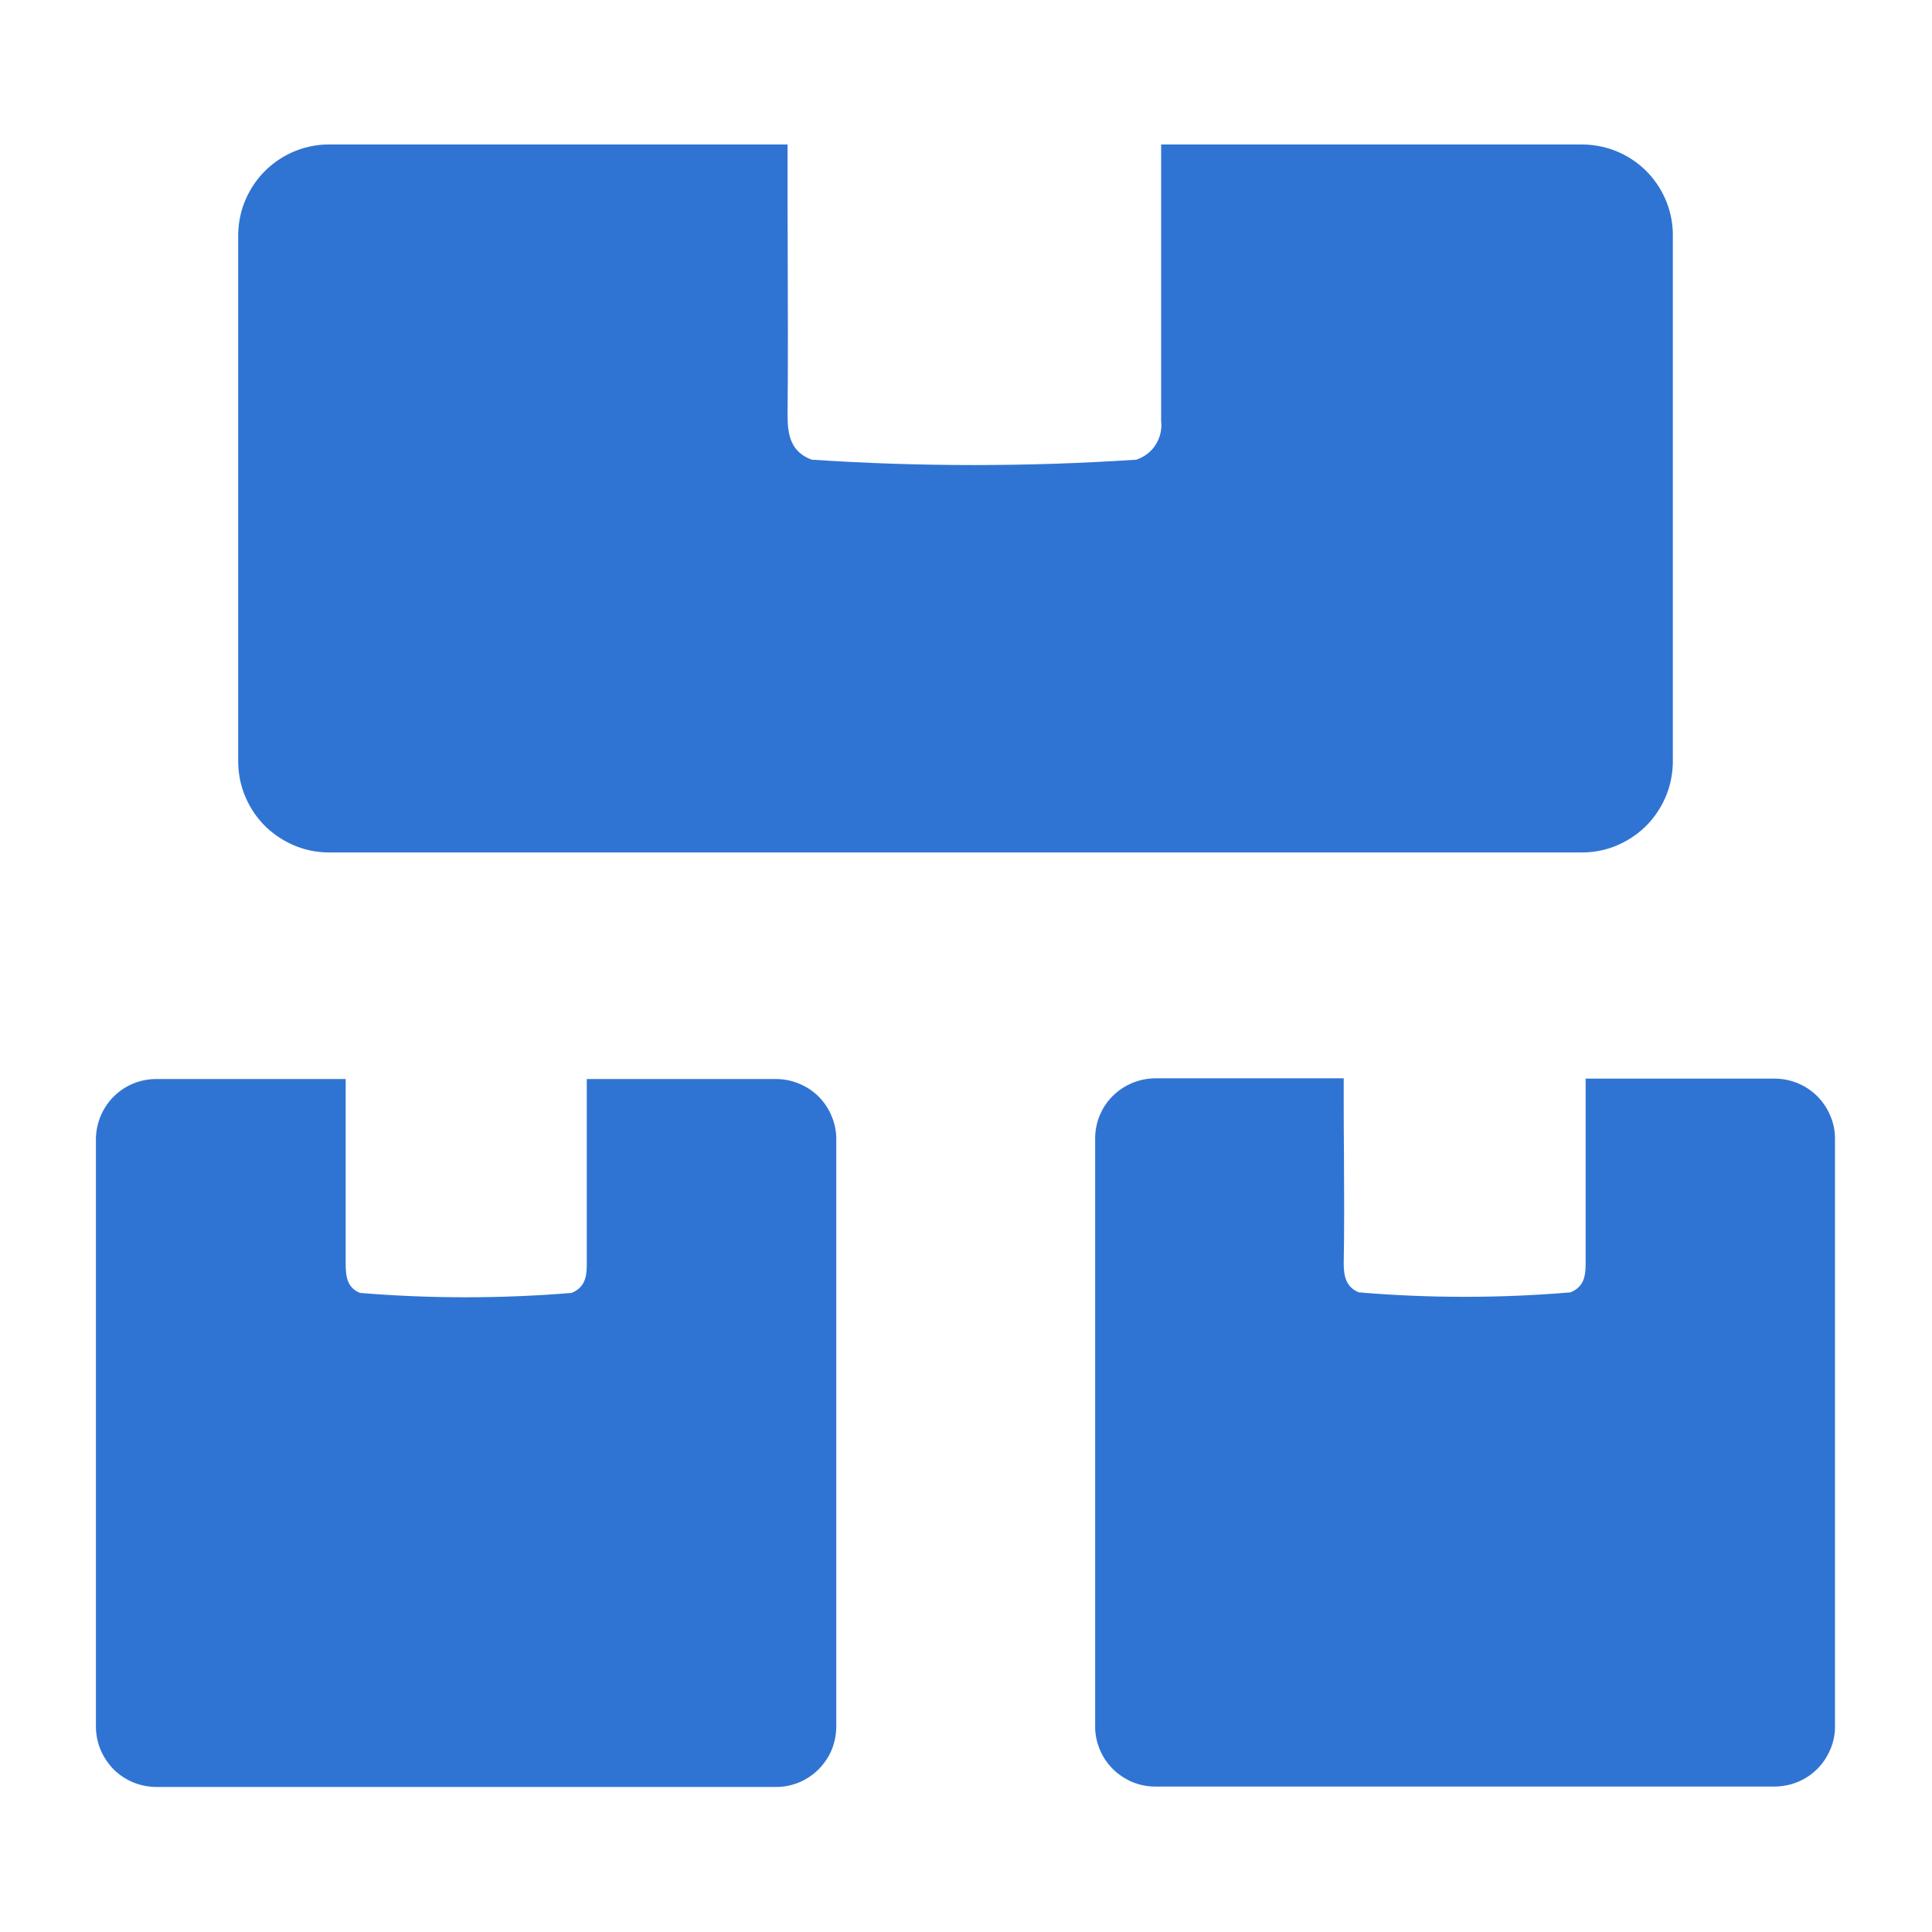 <svg width="14" height="14" viewBox="0 0 14 14" fill="none" xmlns="http://www.w3.org/2000/svg">
<path fill-rule="evenodd" clip-rule="evenodd" d="M12.122 5.529V1.689C12.118 1.515 12.045 1.35 11.919 1.229C11.793 1.109 11.625 1.044 11.451 1.047H8.414V3.05C8.421 3.111 8.407 3.172 8.374 3.223C8.342 3.274 8.292 3.312 8.234 3.331C7.451 3.383 6.665 3.383 5.882 3.331C5.732 3.276 5.707 3.154 5.707 3.013C5.711 2.615 5.709 2.216 5.708 1.816C5.707 1.615 5.707 1.414 5.707 1.212V1.047H2.399C2.313 1.045 2.226 1.06 2.145 1.092C2.065 1.123 1.991 1.171 1.928 1.231C1.866 1.291 1.816 1.363 1.781 1.443C1.746 1.522 1.728 1.608 1.726 1.695V5.529C1.728 5.616 1.746 5.702 1.781 5.781C1.816 5.861 1.866 5.933 1.928 5.993C1.991 6.053 2.065 6.1 2.145 6.132C2.226 6.164 2.313 6.179 2.399 6.177H11.449C11.535 6.179 11.622 6.164 11.703 6.132C11.783 6.1 11.857 6.053 11.92 5.993C11.982 5.933 12.032 5.861 12.067 5.781C12.102 5.702 12.12 5.616 12.122 5.529ZM13.297 8.256V12.506C13.298 12.564 13.287 12.621 13.264 12.675C13.242 12.728 13.21 12.777 13.169 12.818C13.128 12.859 13.08 12.891 13.026 12.913C12.973 12.935 12.915 12.946 12.857 12.946H8.369C8.312 12.946 8.255 12.934 8.202 12.912C8.15 12.889 8.102 12.857 8.061 12.816C8.021 12.775 7.989 12.727 7.968 12.674C7.946 12.62 7.935 12.564 7.936 12.506V8.248C7.936 8.133 7.982 8.023 8.063 7.942C8.145 7.861 8.255 7.815 8.369 7.814H9.737V7.998C9.737 8.128 9.738 8.258 9.739 8.388V8.388C9.74 8.645 9.742 8.901 9.737 9.157C9.737 9.249 9.755 9.328 9.847 9.365C10.357 9.408 10.87 9.408 11.38 9.365C11.472 9.328 11.49 9.255 11.49 9.163V7.816H12.857C12.915 7.816 12.973 7.827 13.026 7.849C13.08 7.871 13.128 7.903 13.169 7.944C13.21 7.985 13.242 8.034 13.264 8.087C13.287 8.141 13.298 8.198 13.297 8.256ZM6.06 8.259V12.509C6.06 12.567 6.049 12.623 6.028 12.677C6.006 12.73 5.974 12.778 5.934 12.819C5.894 12.86 5.846 12.892 5.793 12.915C5.74 12.937 5.684 12.949 5.626 12.949H1.135C1.077 12.949 1.02 12.938 0.966 12.916C0.913 12.894 0.864 12.862 0.823 12.821C0.783 12.78 0.75 12.731 0.728 12.678C0.706 12.624 0.695 12.567 0.695 12.509V8.251C0.697 8.135 0.744 8.025 0.826 7.944C0.908 7.863 1.02 7.818 1.135 7.819H2.505V9.161C2.505 9.252 2.517 9.332 2.609 9.369C3.119 9.411 3.632 9.411 4.142 9.369C4.234 9.331 4.252 9.259 4.252 9.167V7.819H5.627C5.684 7.82 5.741 7.831 5.794 7.854C5.847 7.876 5.894 7.908 5.935 7.949C5.975 7.99 6.007 8.039 6.028 8.092C6.05 8.145 6.061 8.202 6.06 8.259H6.06Z" fill="#3074D3"/>
</svg>
